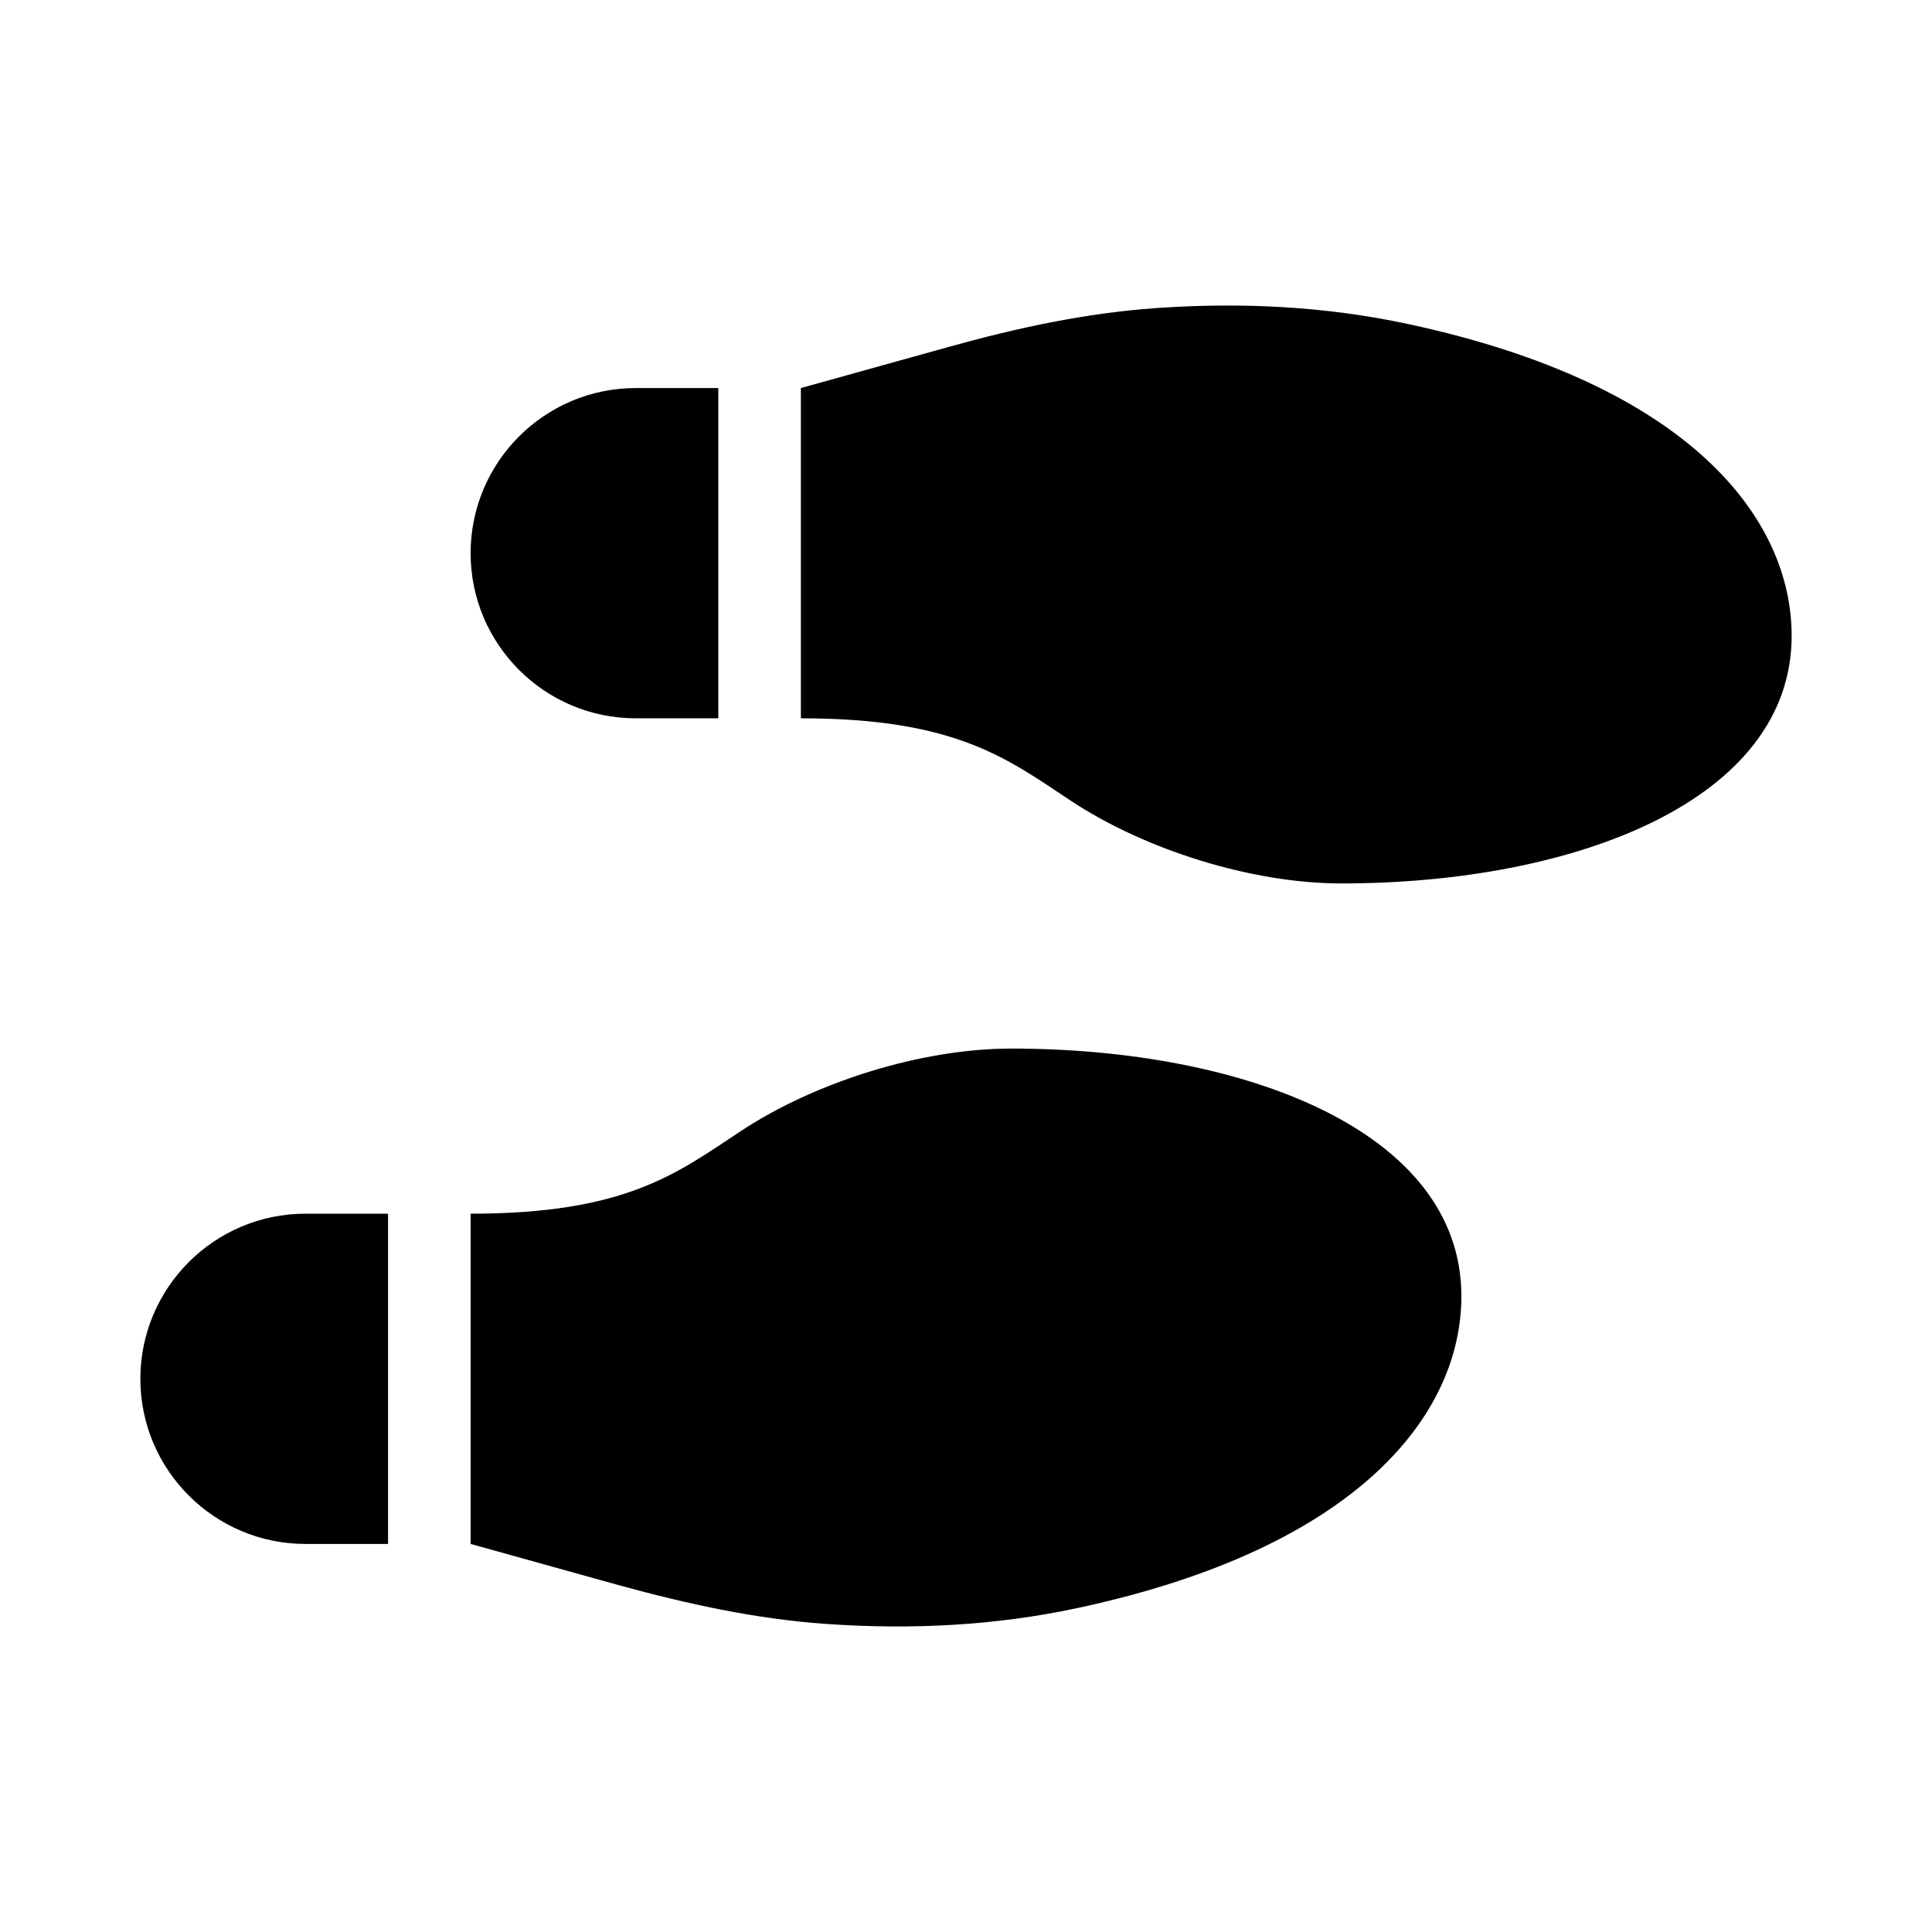 <svg xmlns="http://www.w3.org/2000/svg" width="100%" height="100%" viewBox="0 0 748.8 748.8"><path fill="currentColor" d="M246.4 278.4c-35.3 0-64-28.7-64-64s28.7-64 64-64h32v128h-32zM54.4 534.4c0-35.3 28.7-64 64-64h32v128h-32c-35.3 0-64-28.7-64-64zM391.9 406.4c90.4 0 174.5 32 174.5 96 0 45.2-39.1 97.3-148.6 120.8-32 6.9-64.9 8.5-97.6 6.2-27.3-1.9-54.1-7.8-80.3-15l-57.5-16v-128c60.2 0 79.9-15.6 104.7-32 28.6-18.9 69.8-32 104.8-32zM545.8 125.6c109.5 23.5 148.6 75.6 148.6 120.8 0 64-84.2 96-174.5 96-34.9 0-76.2-13.1-104.8-32-24.8-16.4-44.5-32-104.7-32v-128l57.5-16c26.2-7.3 53-13.1 80.3-15 32.7-2.3 65.6-0.7 97.6 6.2z" /></svg>